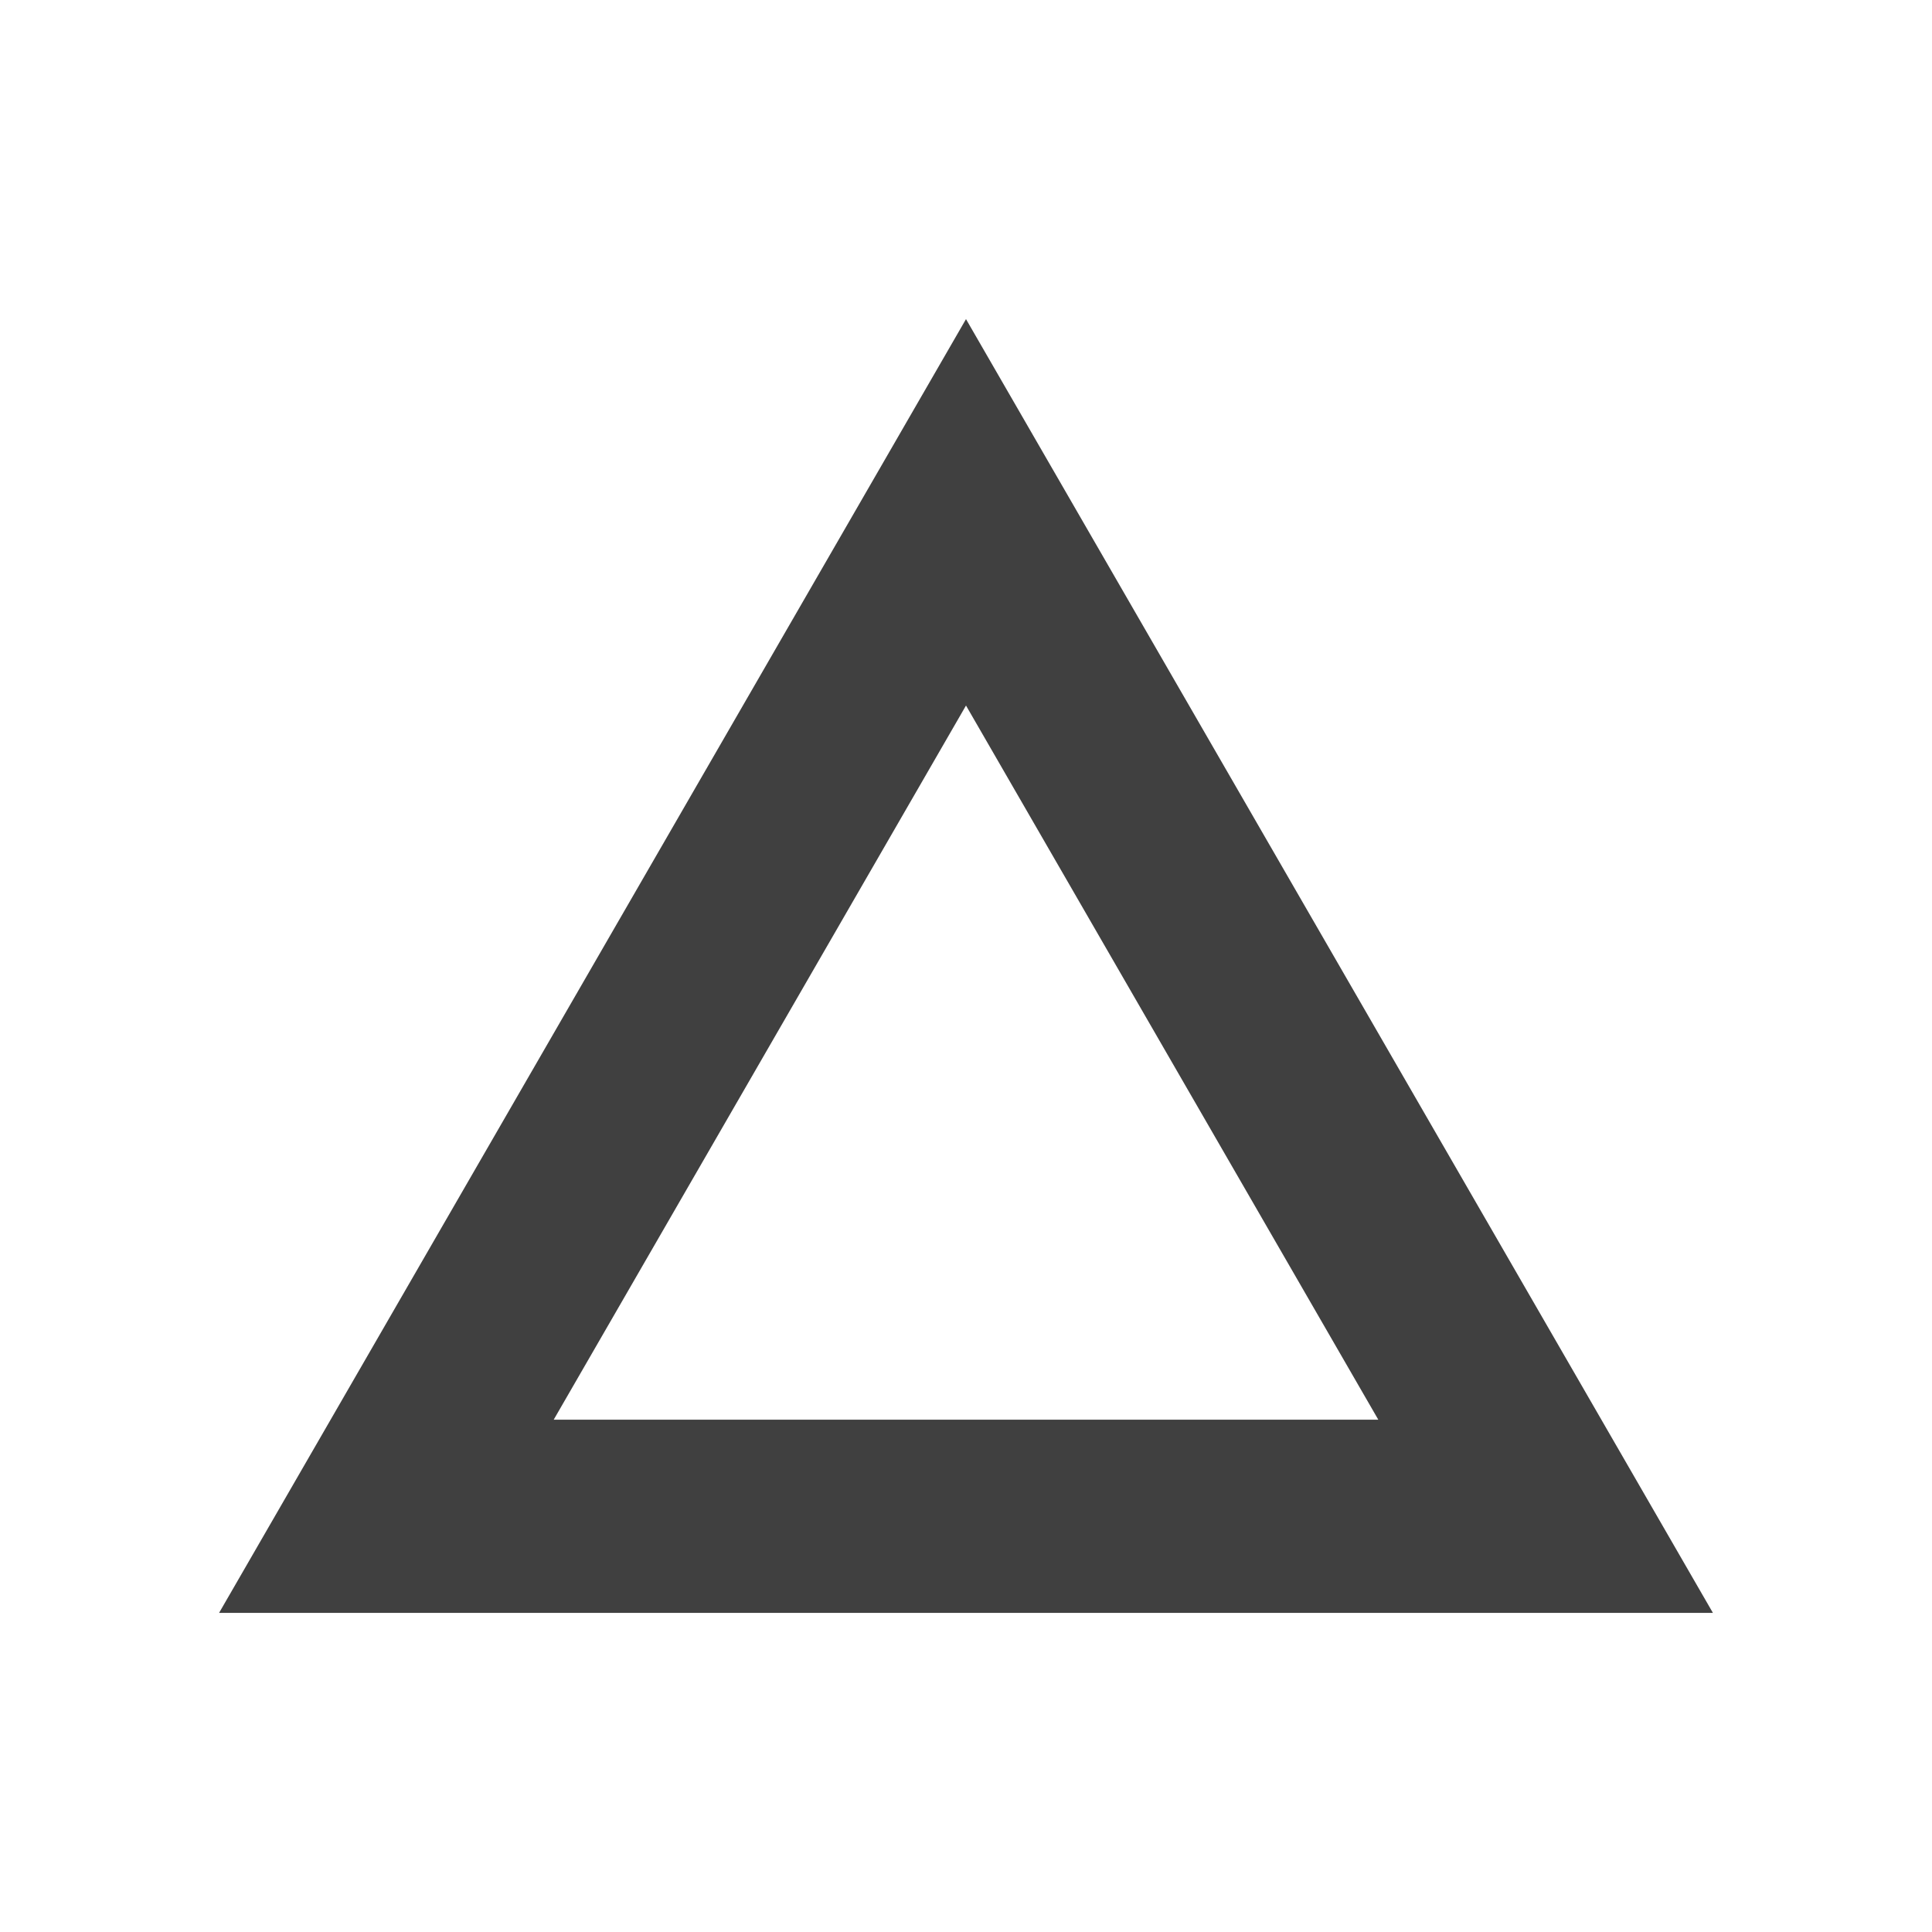 <svg xmlns="http://www.w3.org/2000/svg" viewBox="0 0 280 280"><defs><style>.a{fill:none;stroke:#404040;stroke-miterlimit:10;stroke-width:28px;}</style></defs><title>Shape-Triangle-Grey-75</title><polygon class="a" points="140 74.25 56 219.75 224 219.75 140 74.25"/></svg>